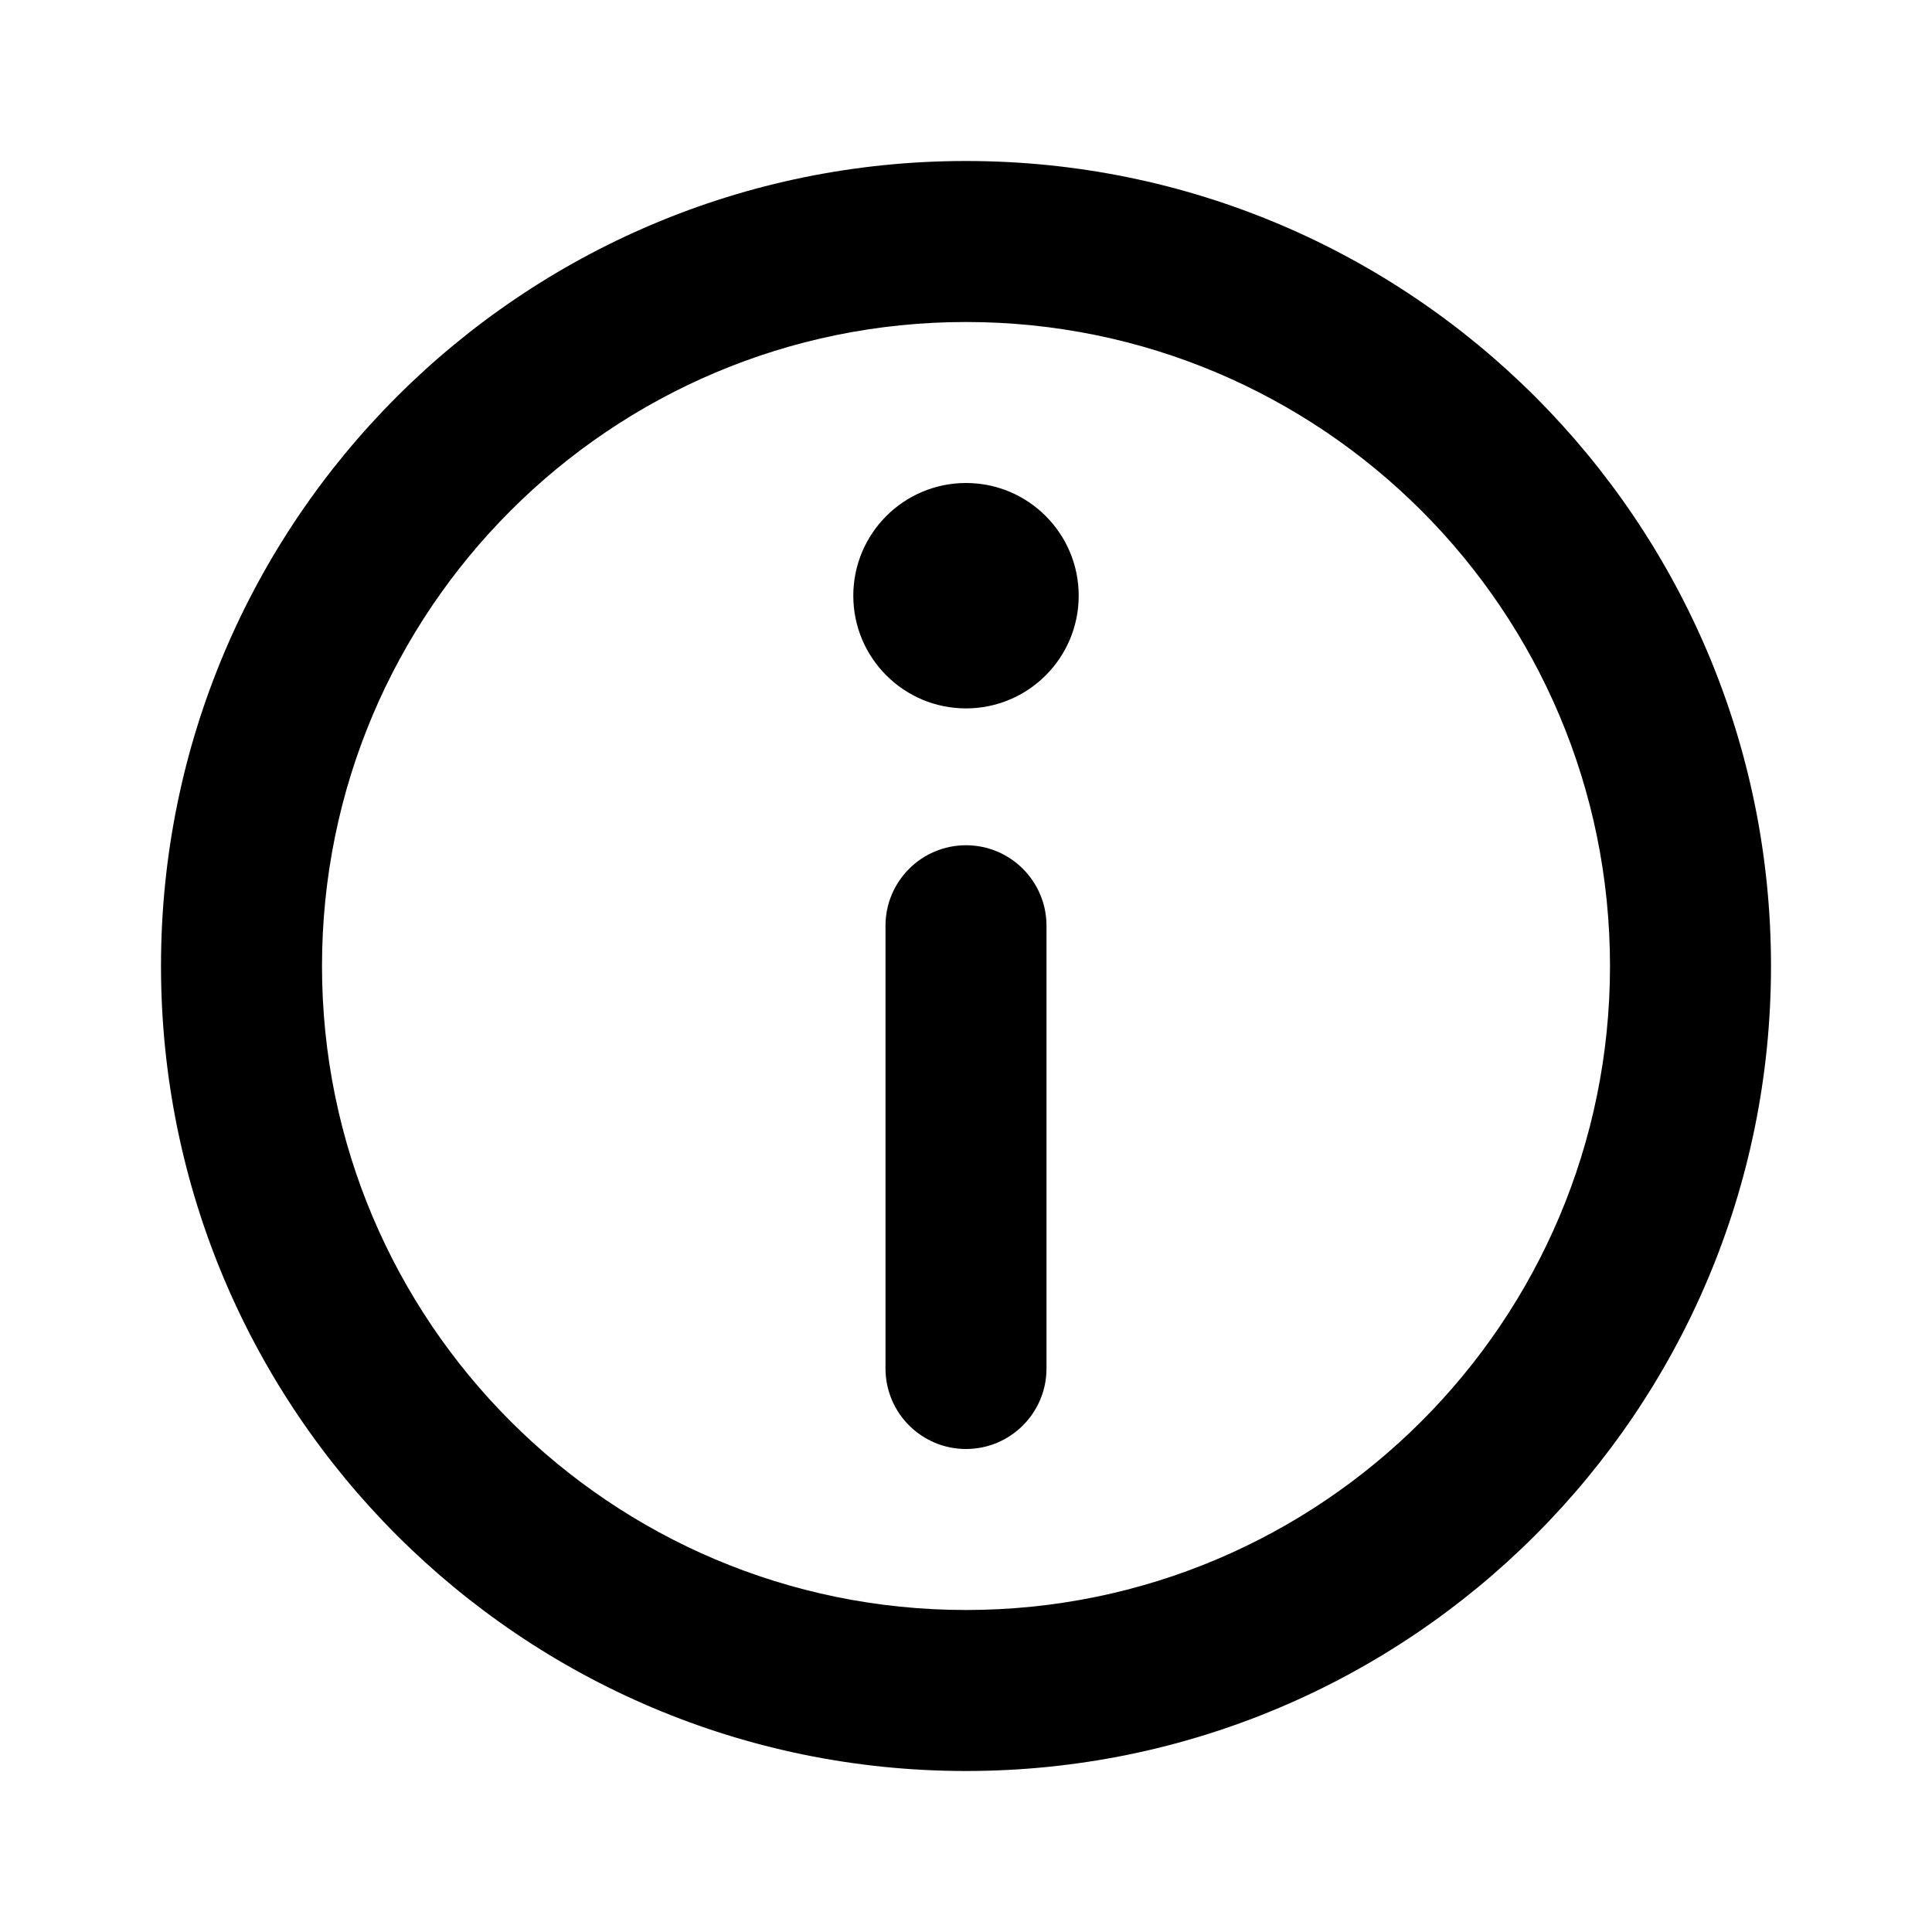 <svg width="24" height="24" viewBox="0 0 24 24" fill="none" xmlns="http://www.w3.org/2000/svg">
<path d="M13.4 7.4C13.4 6.627 12.773 6 12 6C11.227 6 10.6 6.627 10.6 7.4C10.6 8.173 11.227 8.8 12 8.8C12.773 8.8 13.4 8.173 13.4 7.4Z" fill="currentColor"/>
<path d="M13 11.5C13 10.948 12.552 10.5 12 10.5C11.448 10.5 11 10.948 11 11.5V17C11 17.552 11.448 18 12 18C12.552 18 13 17.552 13 17V11.5Z" fill="currentColor"/>
<path fill-rule="evenodd" clip-rule="evenodd" d="M12 22C17.523 22 22 17.523 22 12C22 6.477 17.523 2 12 2C6.477 2 2 6.477 2 12C2 17.523 6.477 22 12 22ZM12 20C16.418 20 20 16.418 20 12C20 7.582 16.418 4 12 4C7.582 4 4 7.582 4 12C4 16.418 7.582 20 12 20Z" fill="currentColor"/>
</svg>
